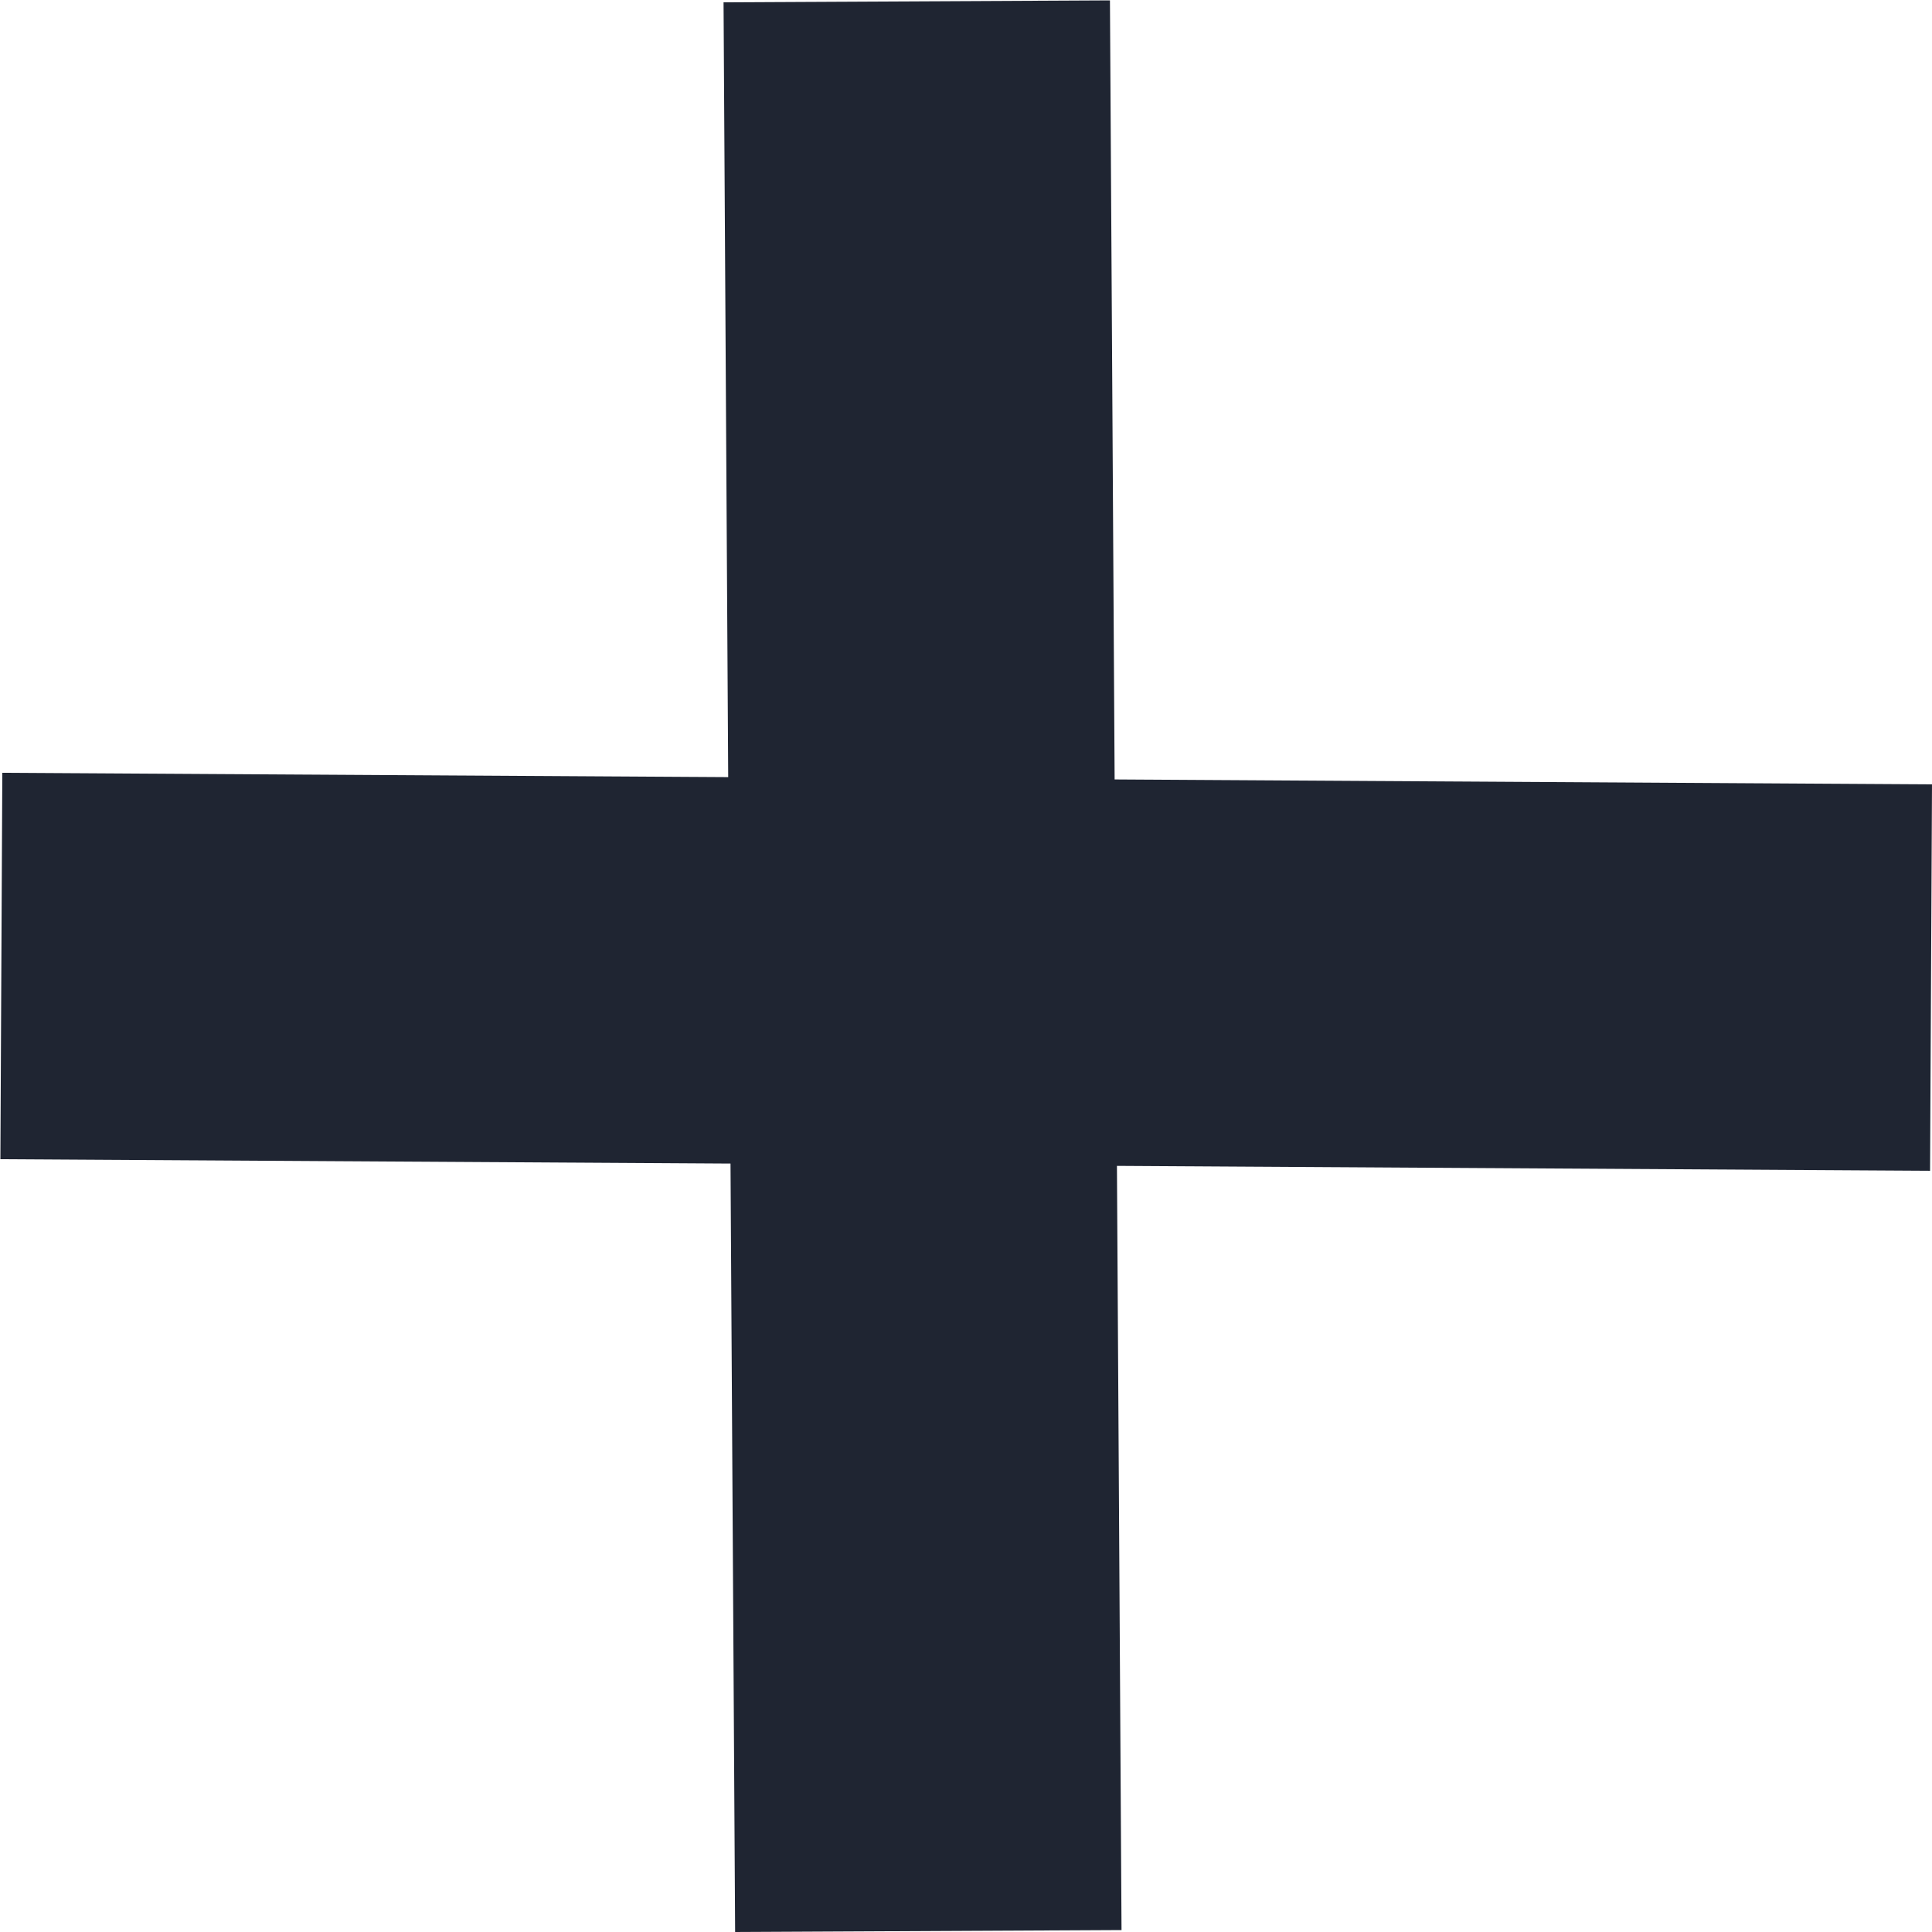 <svg width="10" height="10" viewBox="0 0 10 10" fill="none" xmlns="http://www.w3.org/2000/svg">
<rect width="9.988" height="2" transform="matrix(-0.006 -1 1 -0.005 3.805 10)" fill="#1F2532"/>
<rect width="9.988" height="2" transform="matrix(1 0.006 -0.005 1 0.012 4)" fill="#1F2532"/>
</svg>
